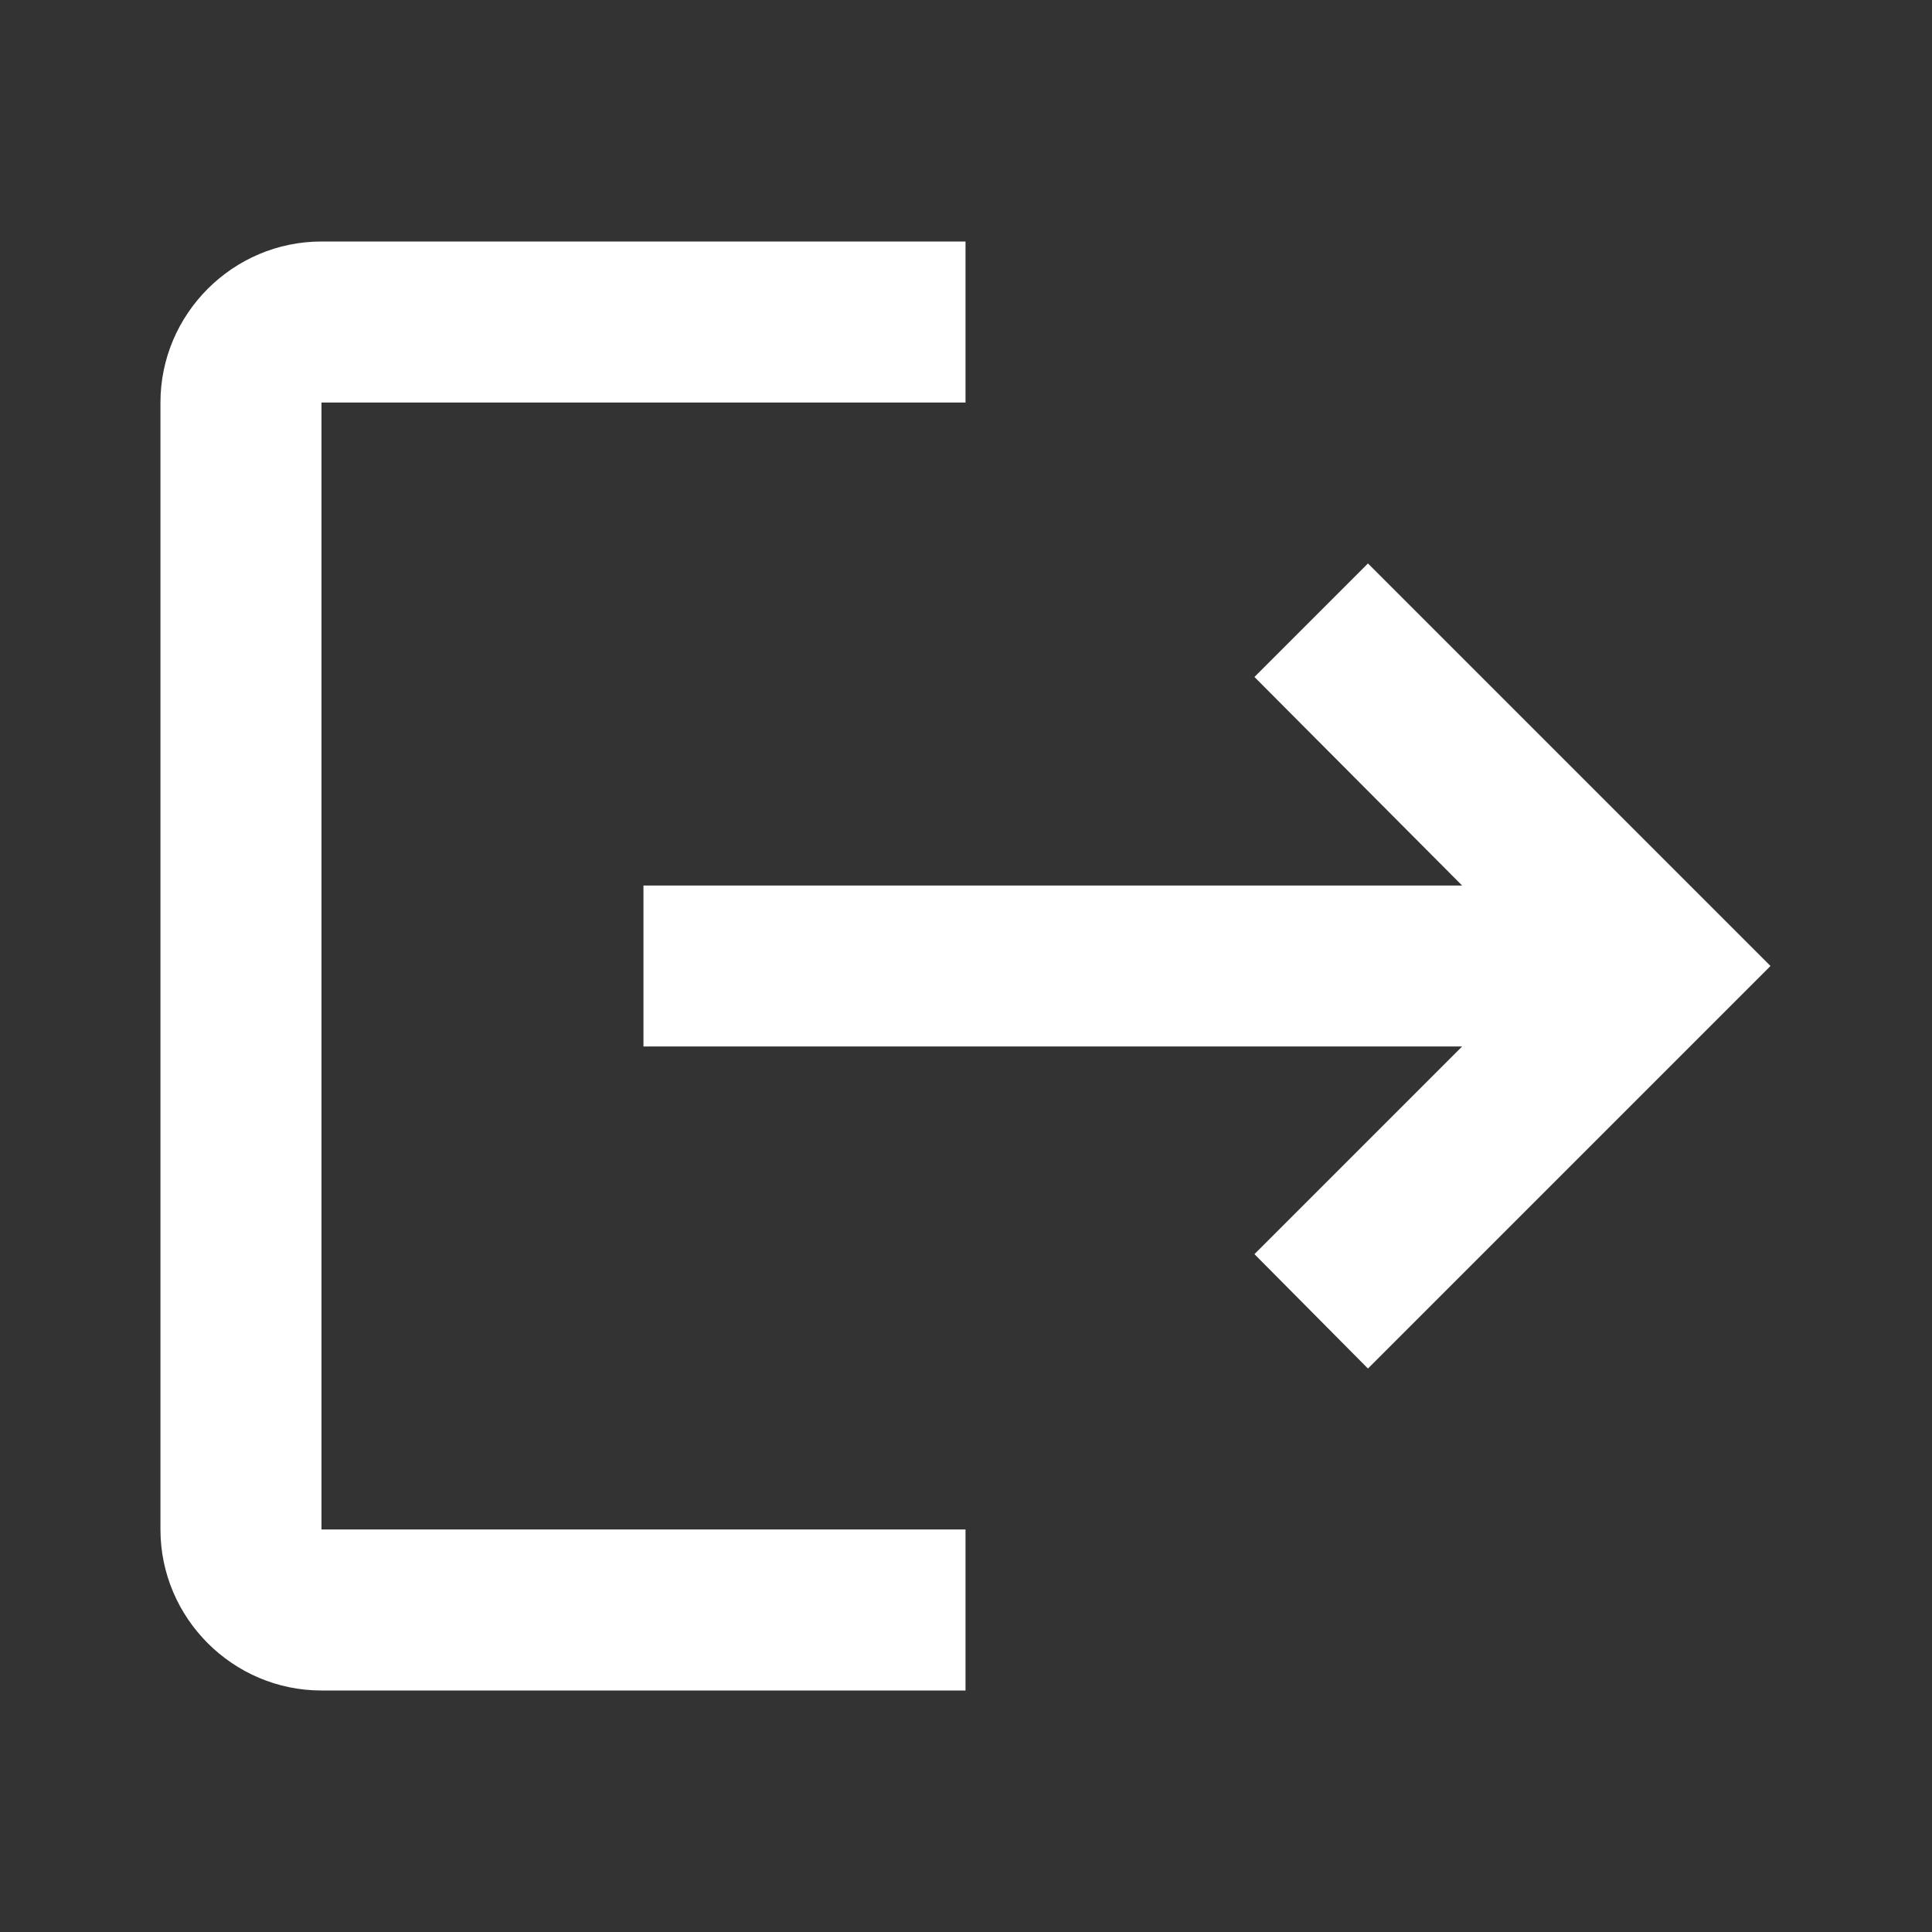 <svg width="20" height="20" viewBox="0 0 20 20" fill="none" xmlns="http://www.w3.org/2000/svg">
<rect x="0" y="0" width="20" height="20" fill="#333333" stroke="none"/>
<path d="M14.161 5.833L12.986 7.008L15.136 9.167H6.661V10.833H15.136L12.986 12.983L14.161 14.167L18.328 10L14.161 5.833ZM3.328 4.167H9.995V2.5H3.328C2.411 2.5 1.661 3.25 1.661 4.167V15.833C1.661 16.75 2.411 17.5 3.328 17.5H9.995V15.833H3.328V4.167Z" fill="white"/>
</svg>
